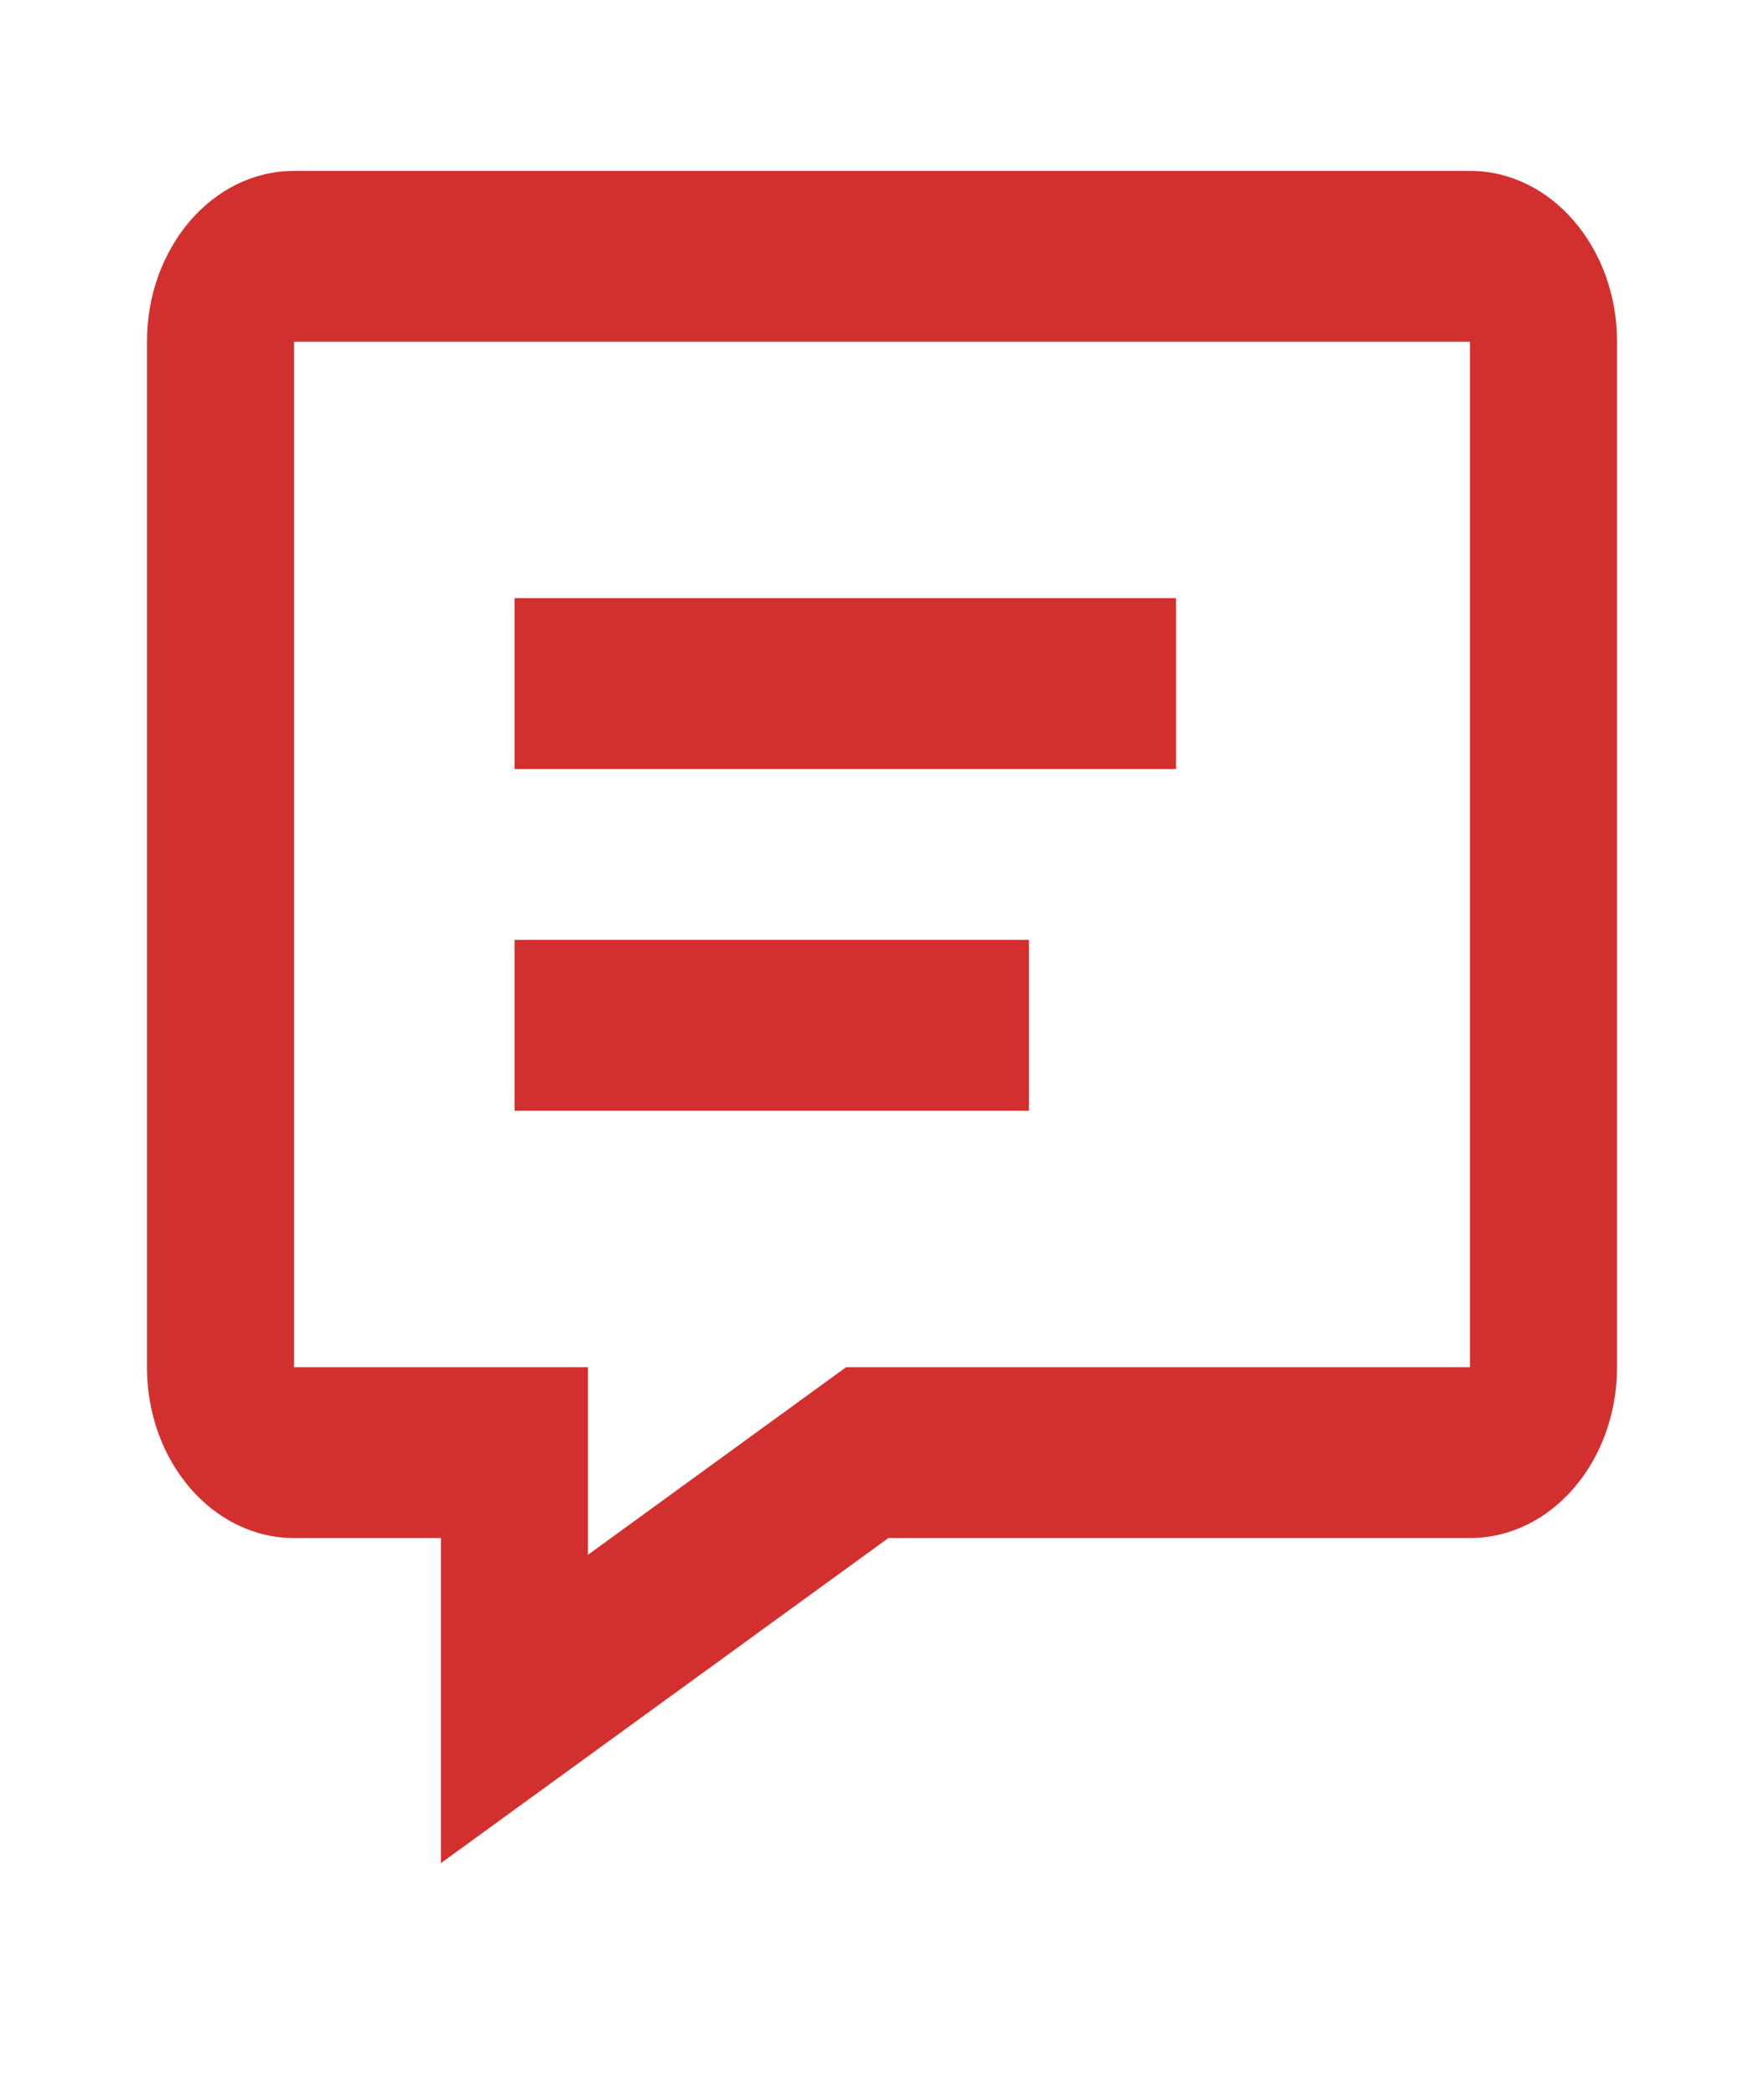 <svg width="16" height="19" viewBox="0 0 16 19" fill="none" xmlns="http://www.w3.org/2000/svg">
<path fill-rule="evenodd" clip-rule="evenodd" d="M4 16.898L8.058 13.95H13.333C14.07 13.95 14.667 13.256 14.667 12.4V3.1C14.667 2.244 14.07 1.55 13.333 1.55H2.667C1.93 1.55 1.333 2.244 1.333 3.1V12.4C1.333 13.256 1.93 13.95 2.667 13.95H4V16.898ZM7.675 12.4L5.333 14.102V12.4H2.667V3.1H13.333V12.4H7.675ZM4.667 10.075V8.525H9.333V10.075H4.667ZM4.667 5.425V6.975H10.667V5.425H4.667Z" fill="#D2302E"/>
</svg>
